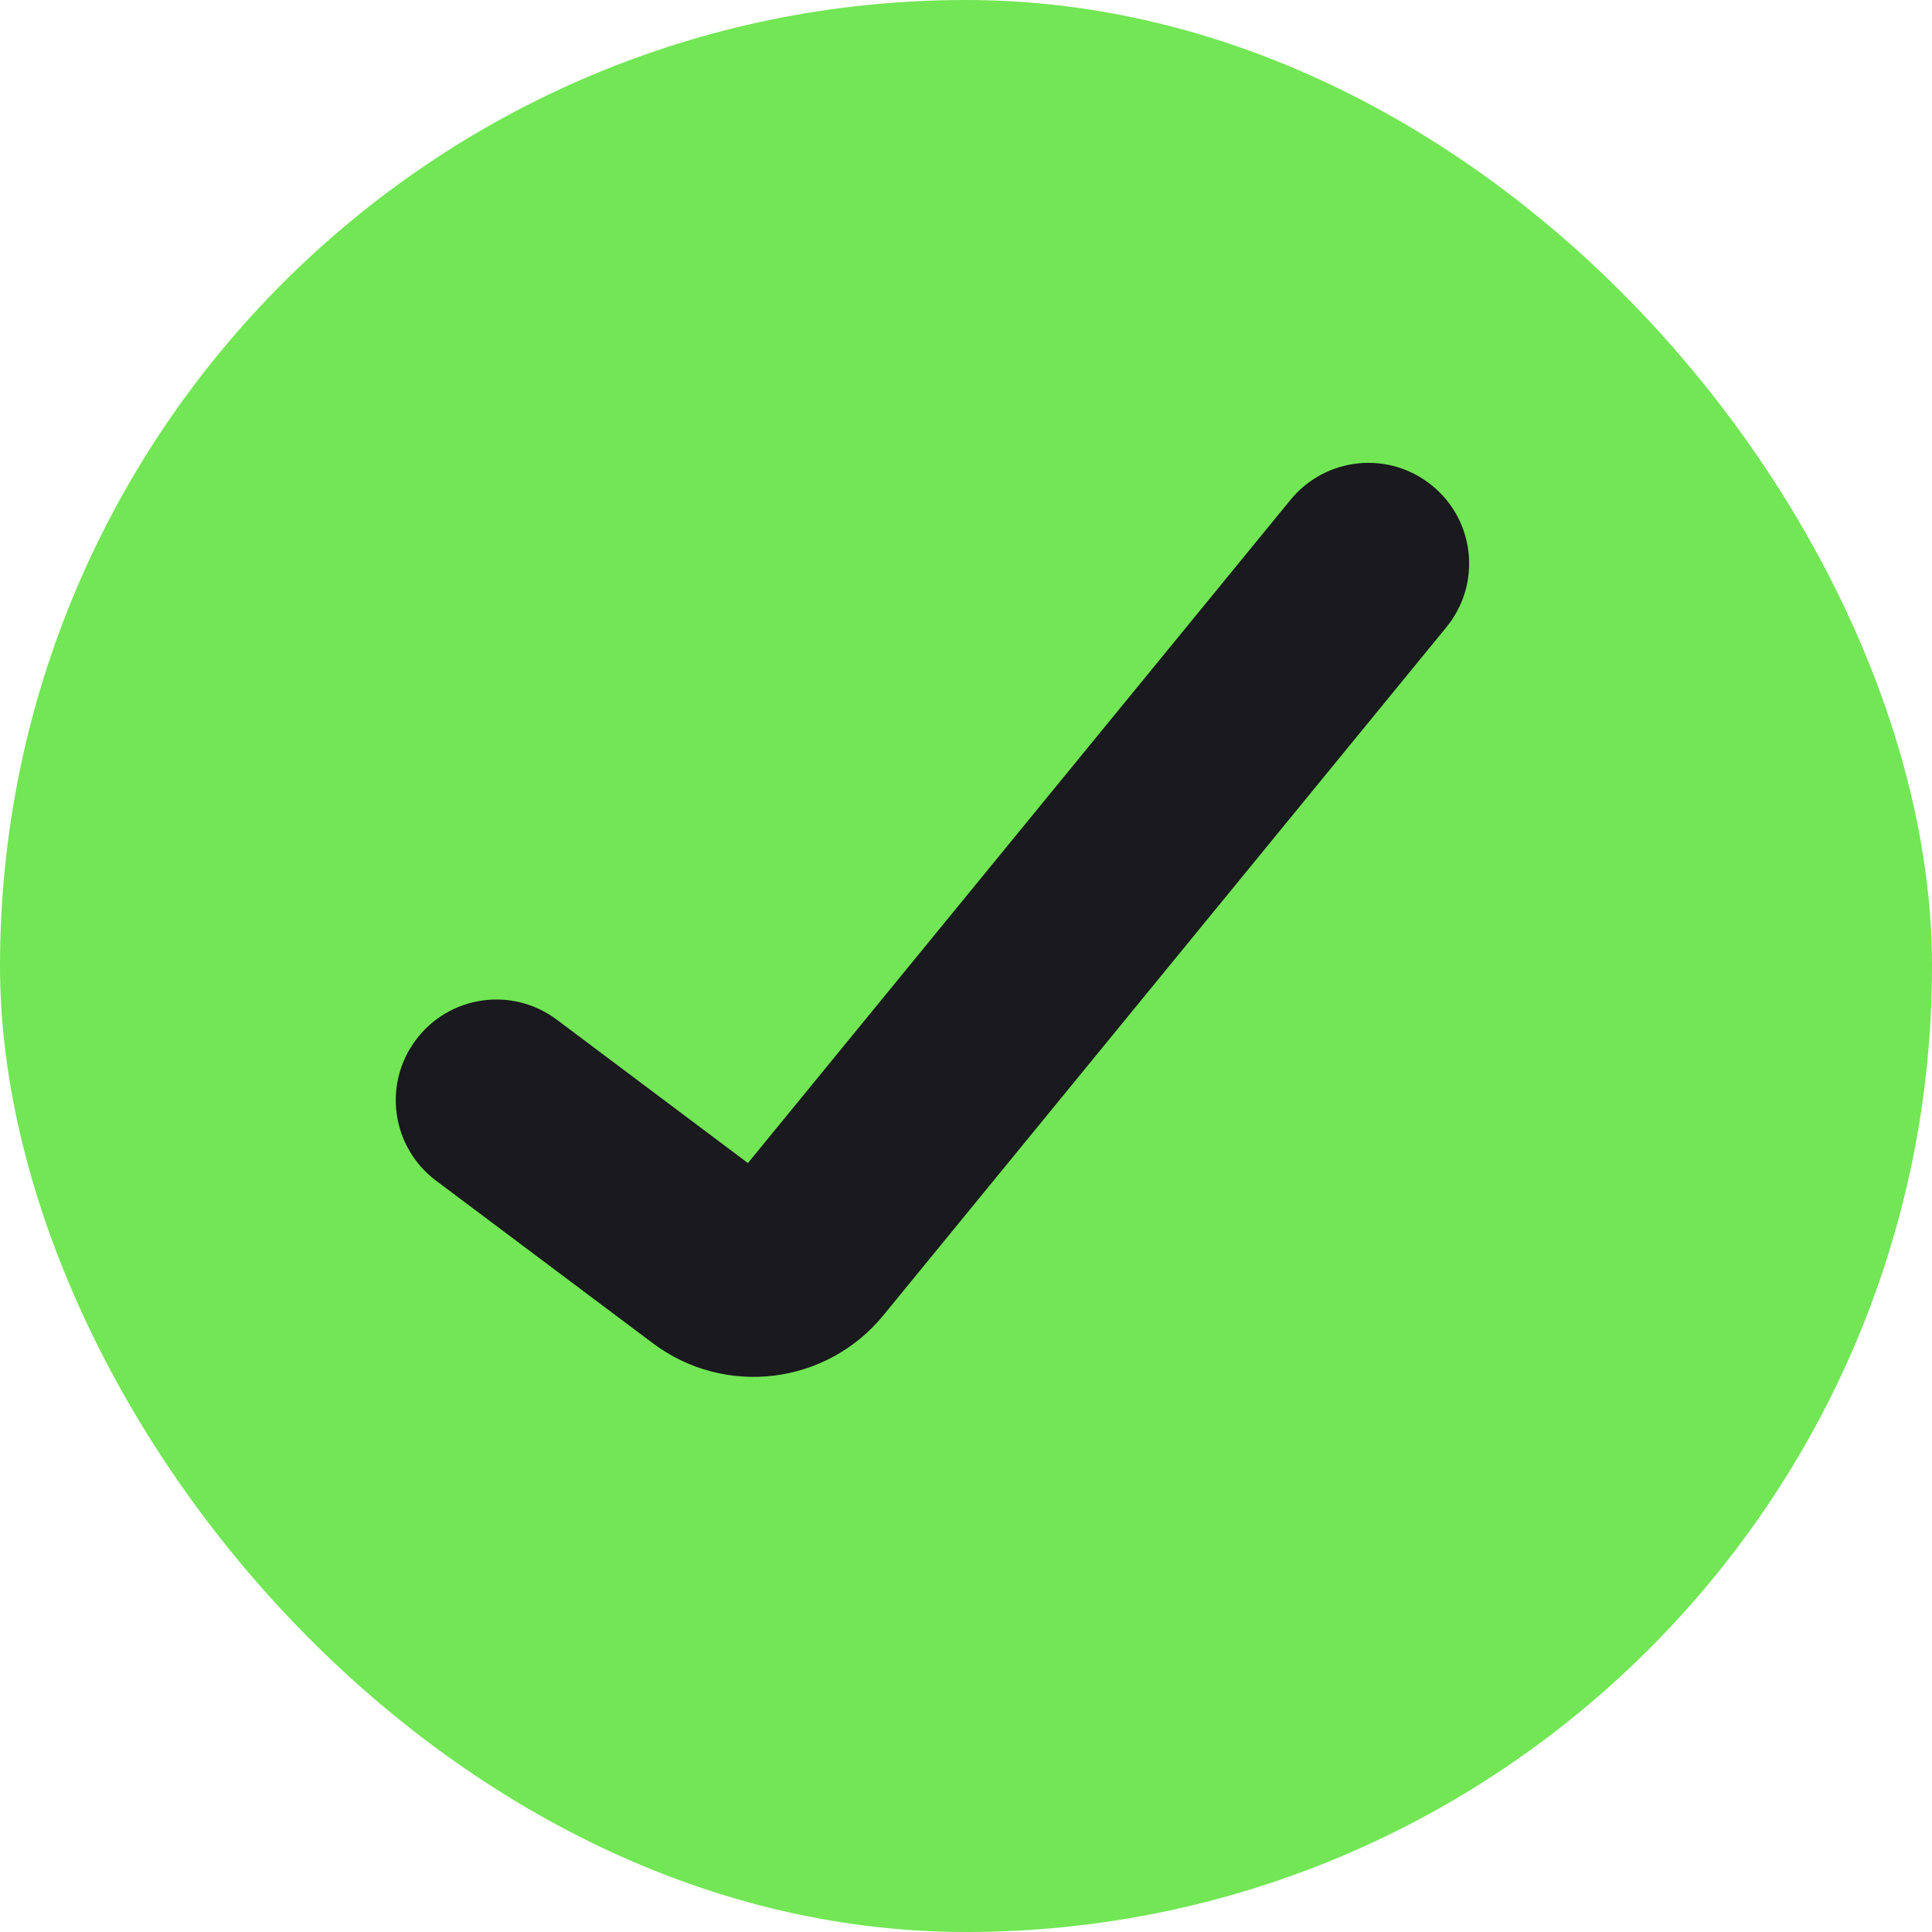 <svg viewBox="0 0 24 24" fill="none" xmlns="http://www.w3.org/2000/svg">
  <rect width="24" height="24" rx="12" fill="#72E655"/>
  <path fill-rule="evenodd" clip-rule="evenodd" d="M17.791 6.033C18.326 6.47 18.405 7.257 17.967 7.792L10.973 16.34C10.266 17.204 9.004 17.357 8.111 16.687L5.417 14.667C4.864 14.252 4.752 13.469 5.167 12.917C5.581 12.364 6.364 12.252 6.917 12.667L9.291 14.448L16.032 6.208C16.47 5.674 17.257 5.595 17.791 6.033Z" fill="#19191E"/>
</svg>
